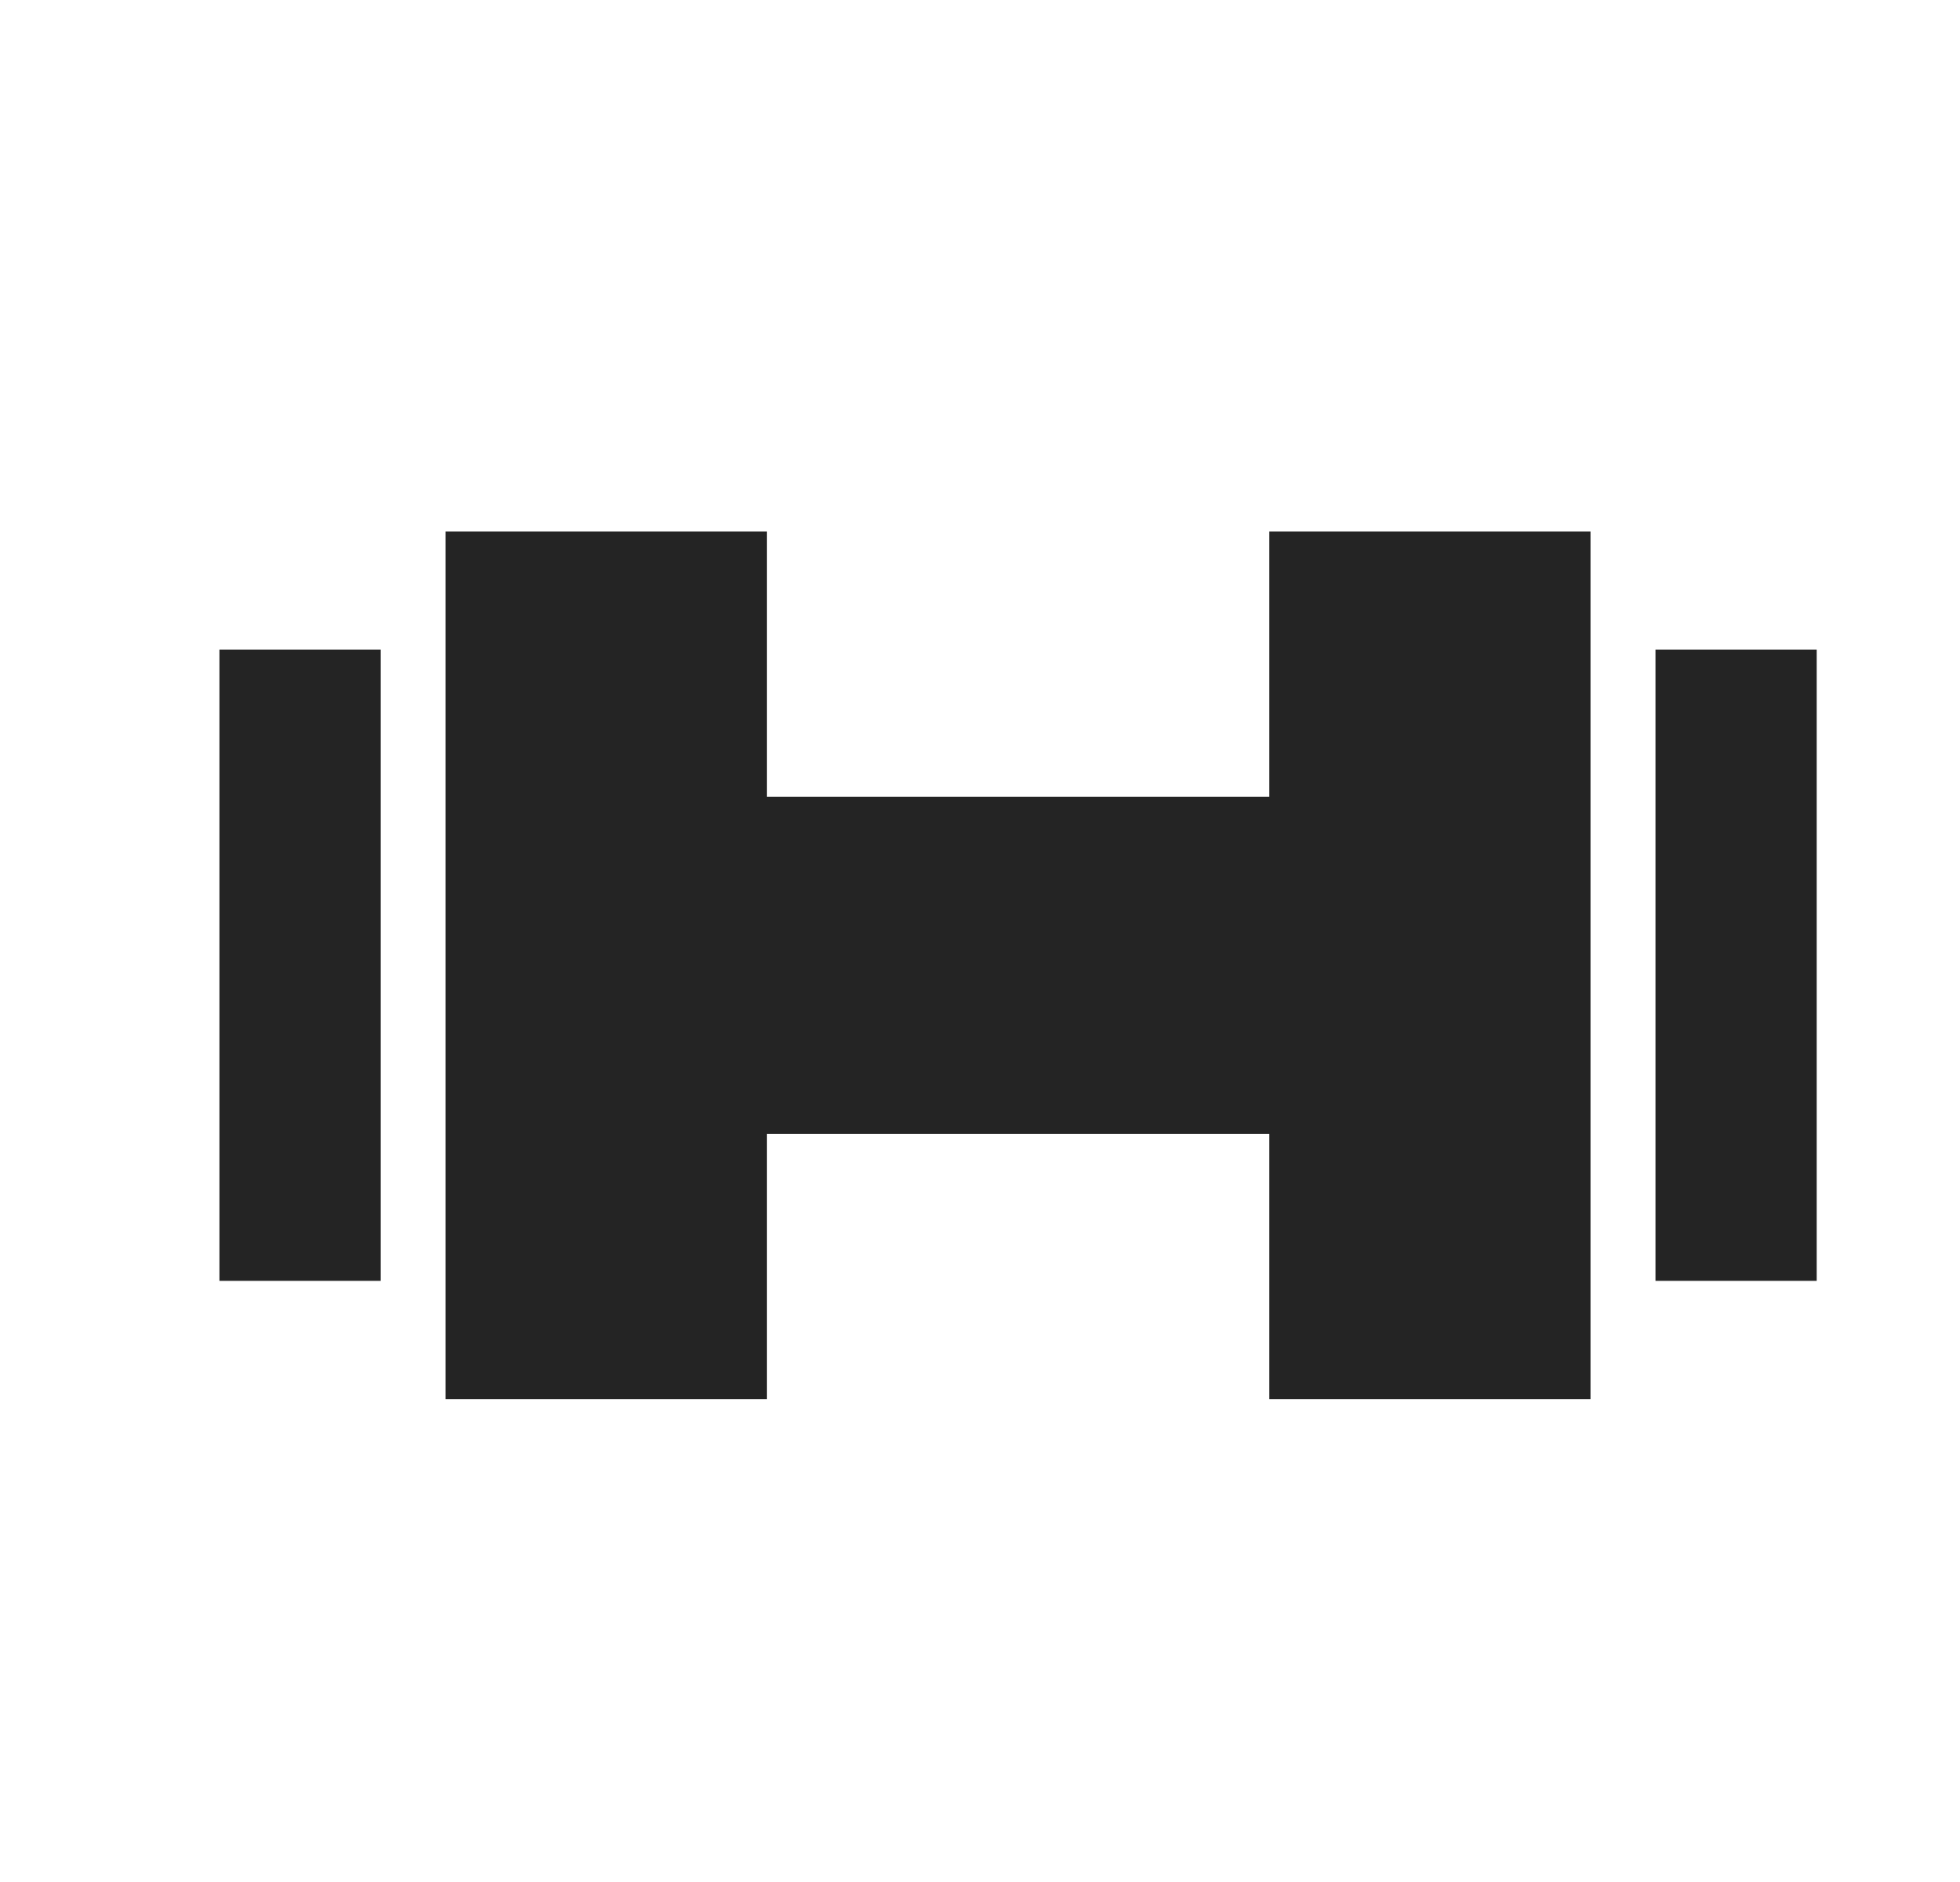 <svg width="25" height="24" viewBox="0 0 25 24" fill="none" xmlns="http://www.w3.org/2000/svg">
<path d="M5.684 17.842H9.781V14.459H16.19V17.842H20.287V6.777H16.19V10.16H9.781V6.777H5.684V17.842Z" fill="#242424"/>
<path d="M23.172 16.334H21.116V8.285H23.172V16.334Z" fill="#242424"/>
<path d="M2.799 16.334H4.856V8.285H2.799V16.334Z" fill="#242424"/>
</svg>
